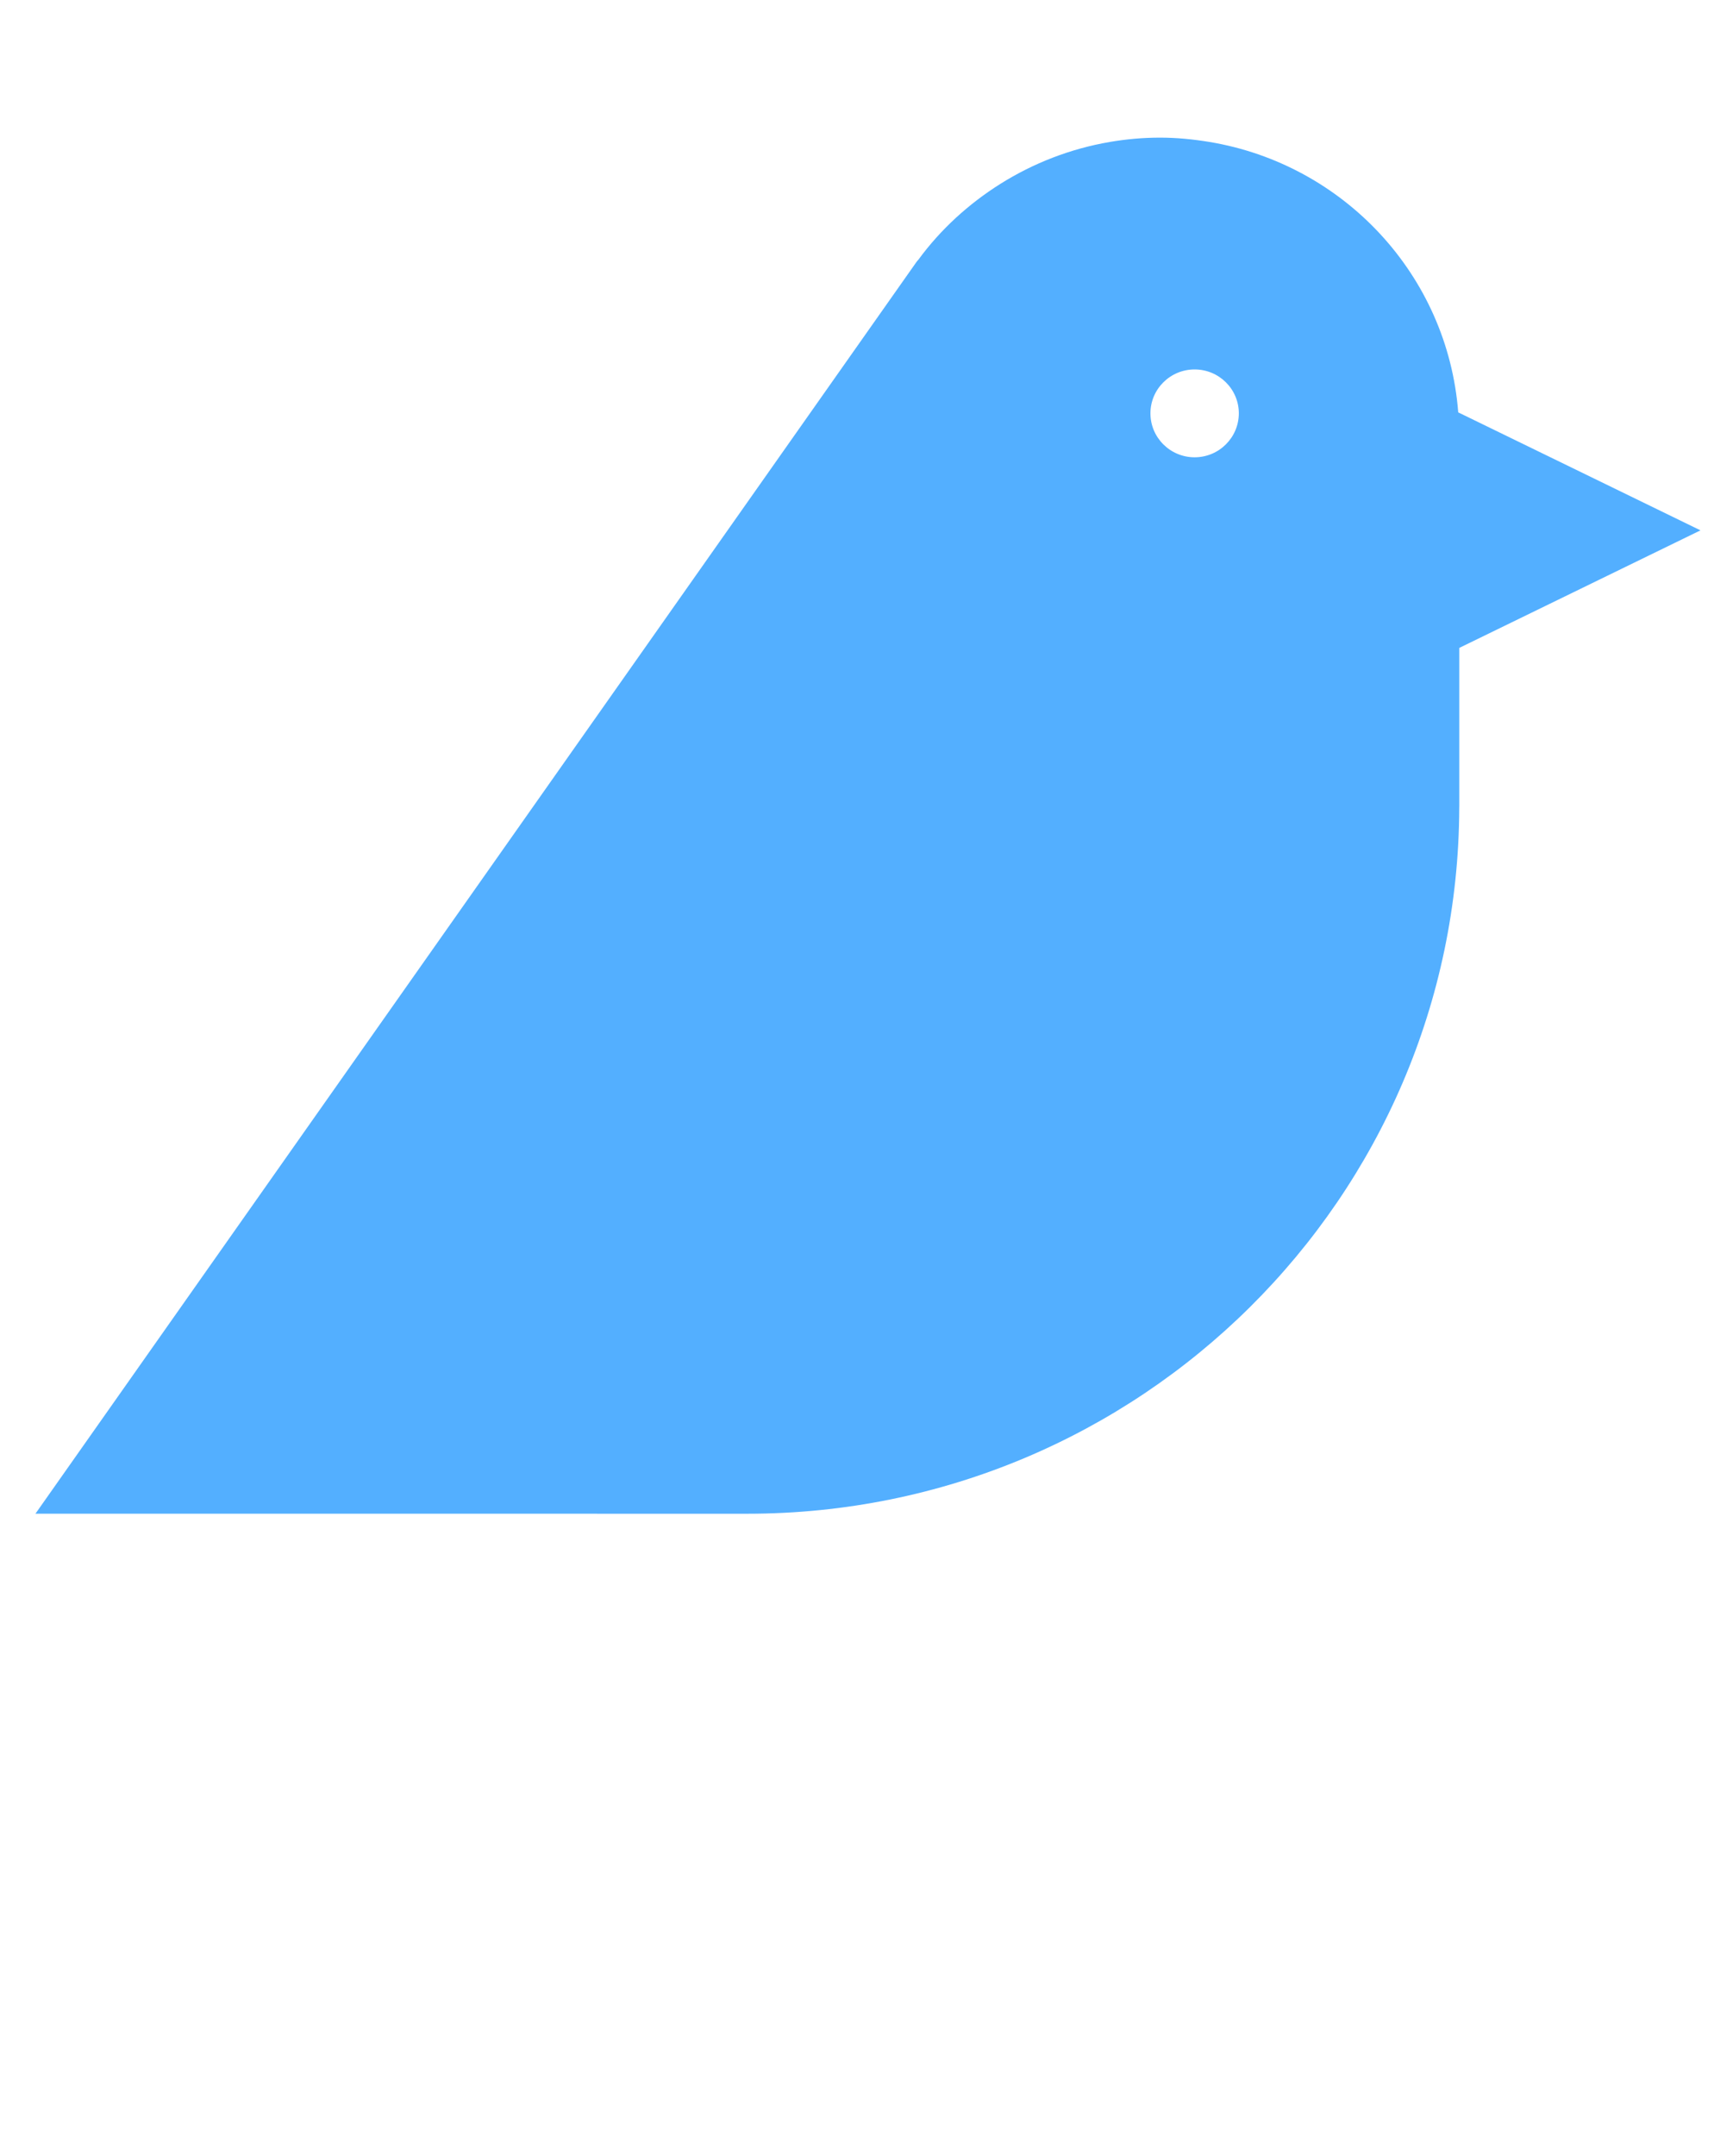 <svg width="35" height="44" viewBox="0 0 35 44" fill="none" xmlns="http://www.w3.org/2000/svg">
<g clip-path="url(#clip0)">
<path d="M29.777 8.416C29.561 5.616 27.44 3.352 24.696 2.897C24.367 2.843 24.032 2.809 23.687 2.809C23.338 2.809 22.997 2.84 22.664 2.897C21.855 3.035 21.101 3.331 20.432 3.75C19.779 4.16 19.206 4.683 18.753 5.301C18.739 5.317 18.723 5.333 18.712 5.35C18.68 5.394 0.724 30.893 0.724 30.893C0.76 30.893 11.025 30.894 15.26 30.894C23.274 30.895 29.773 24.448 29.798 16.486C29.798 16.471 29.798 16.457 29.799 16.442V13.223L34.724 10.824L29.777 8.416ZM24.394 9.333C23.896 9.333 23.492 8.931 23.492 8.436C23.492 7.941 23.896 7.54 24.394 7.54C24.892 7.54 25.297 7.941 25.297 8.436C25.296 8.931 24.892 9.333 24.394 9.333Z" fill="#53AFFF"/>
</g>
<defs>
<clipPath id="clip0">
<rect width="34" height="44" fill="white" transform="translate(0.724)"/>
</clipPath>
</defs>
</svg>

